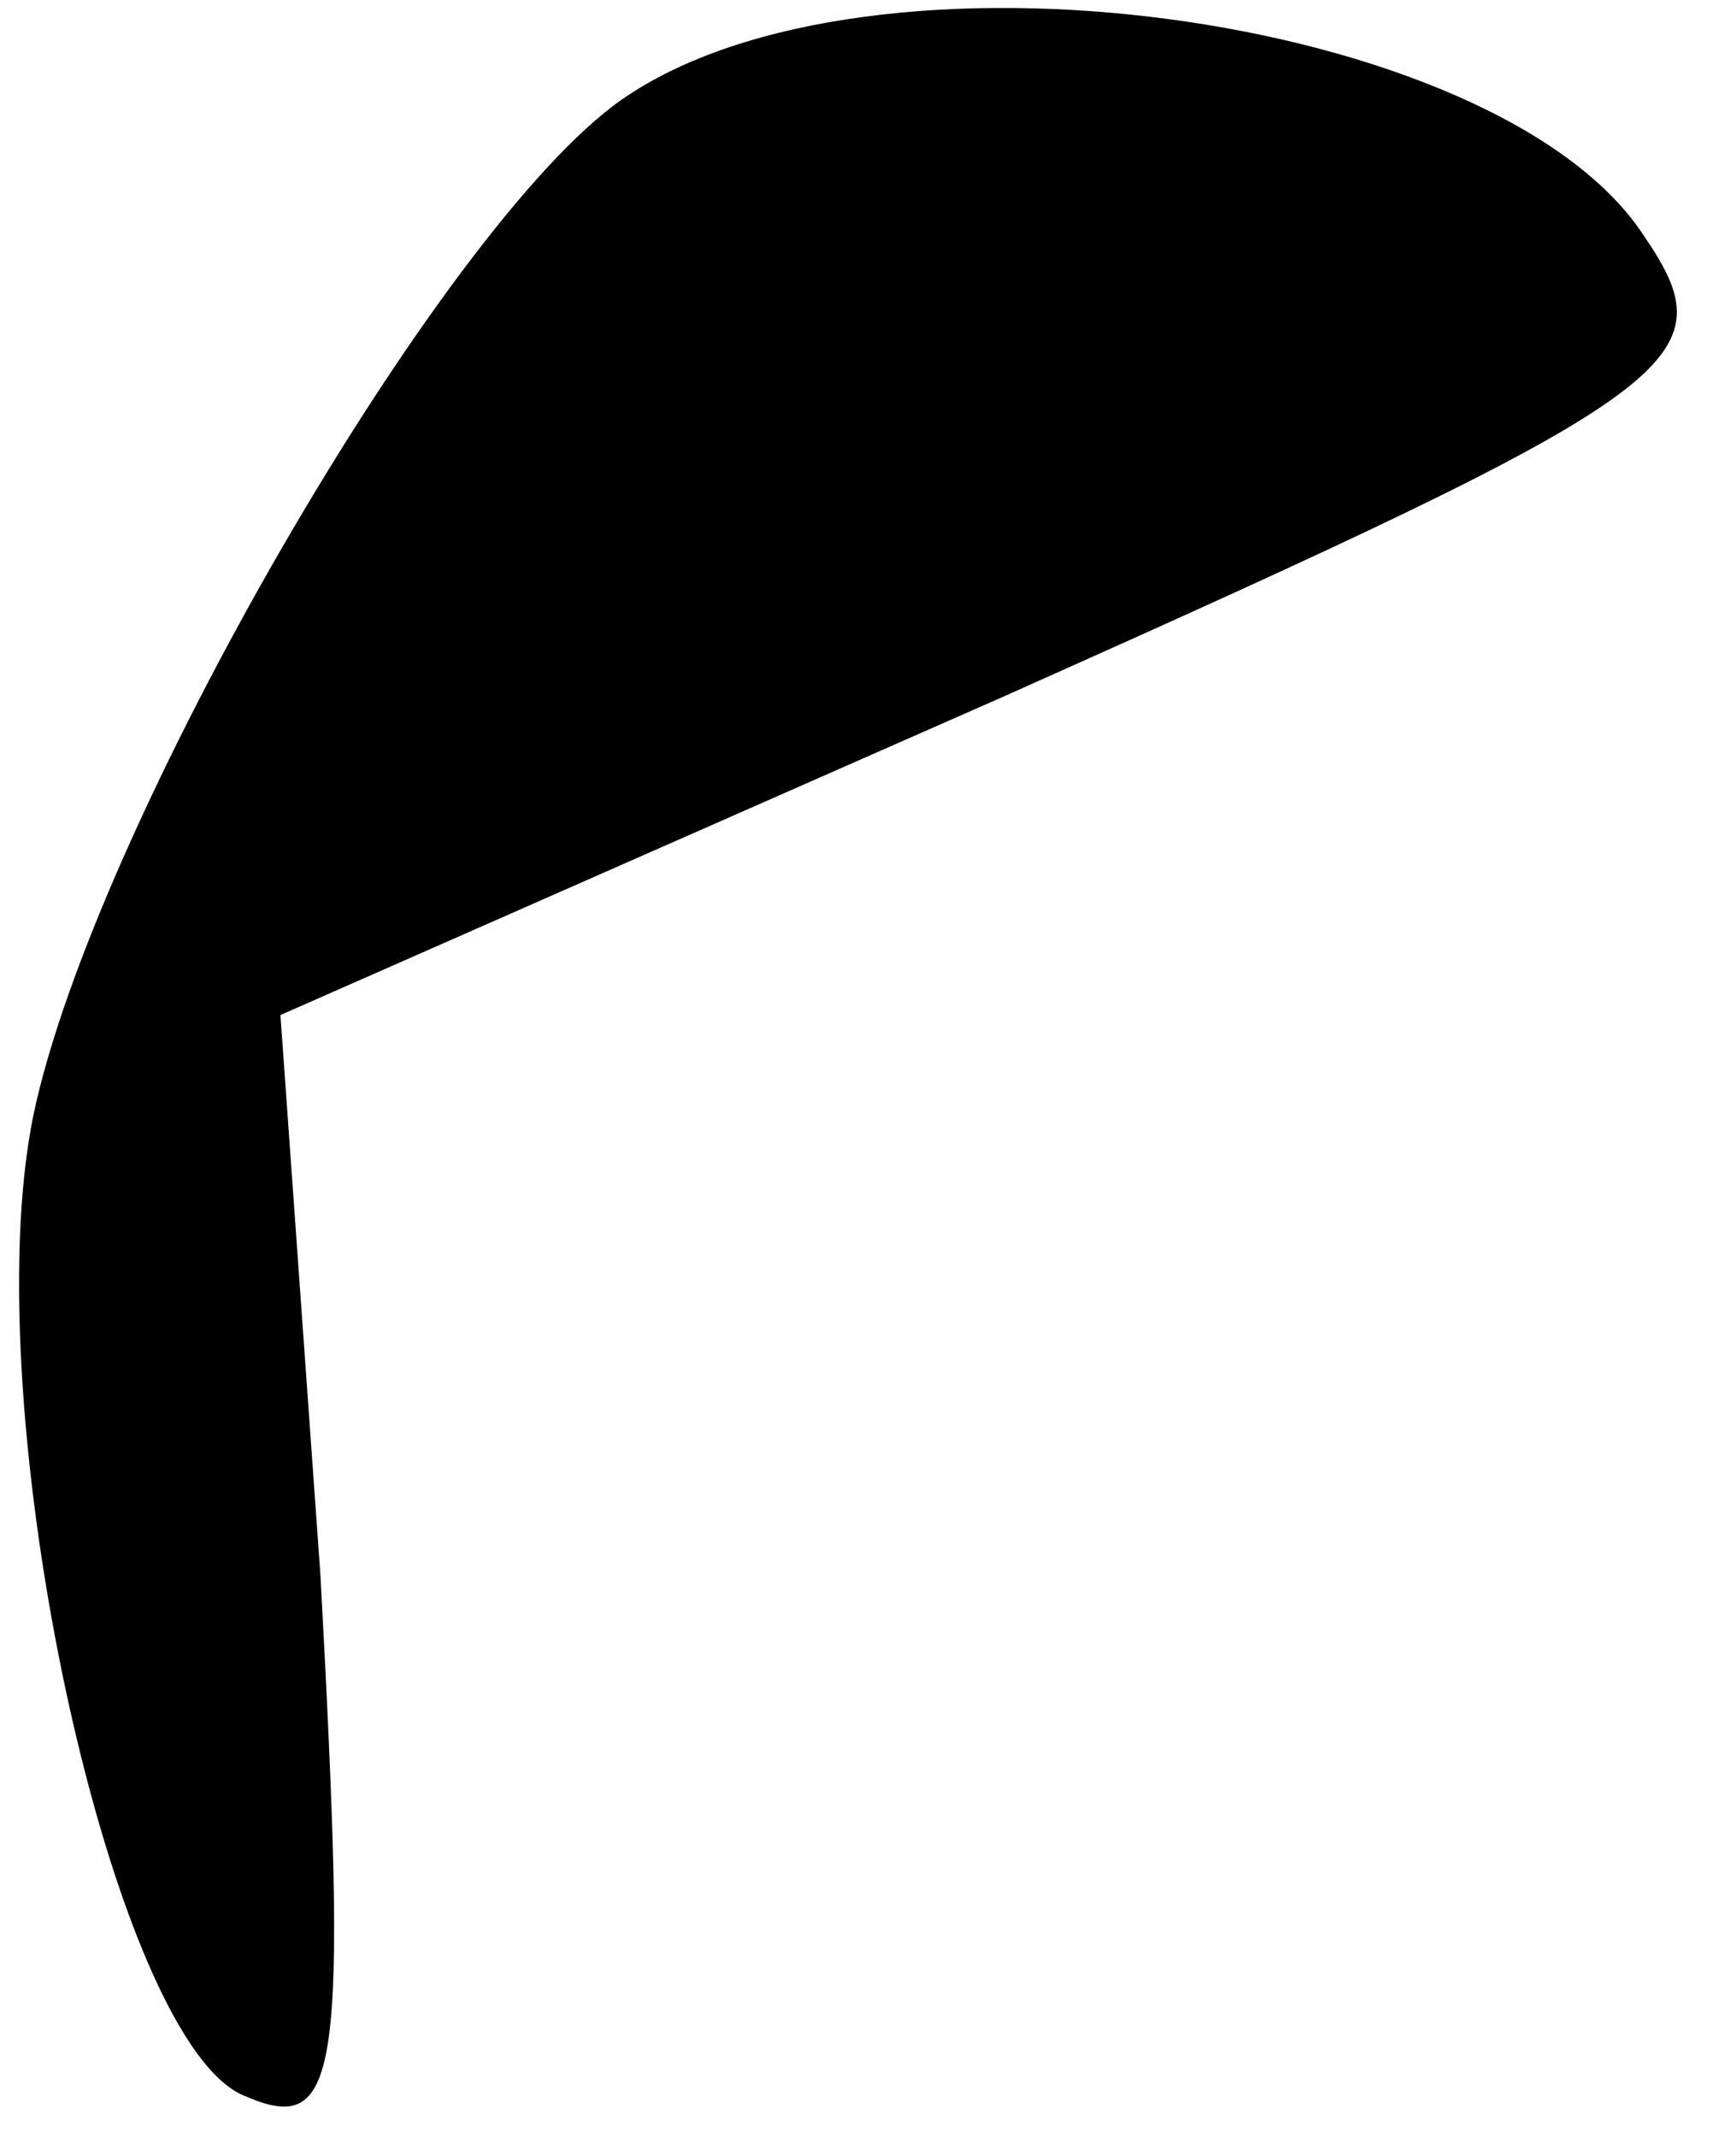 <?xml version="1.0" standalone="no"?>
<!DOCTYPE svg PUBLIC "-//W3C//DTD SVG 20010904//EN"
 "http://www.w3.org/TR/2001/REC-SVG-20010904/DTD/svg10.dtd">
<svg version="1.0" xmlns="http://www.w3.org/2000/svg"
 width="26pt" height="32pt" viewBox="0 0 26 32"
 preserveAspectRatio="xMidYMid meet">
<g transform="translate(0,32) scale(0.1,-0.1)"
fill="#000000" stroke="none">
<path fill="#000000" stroke="none" d="M93 305 c-27 -19 -79 -109 -88 -152 -9
-44 12 -140 32 -147 14 -6 15 4 11 78 l-6 84 109 48 c103 46 108 50 95 69 -22
33 -116 46 -153 20z"/>
</g>
</svg>
